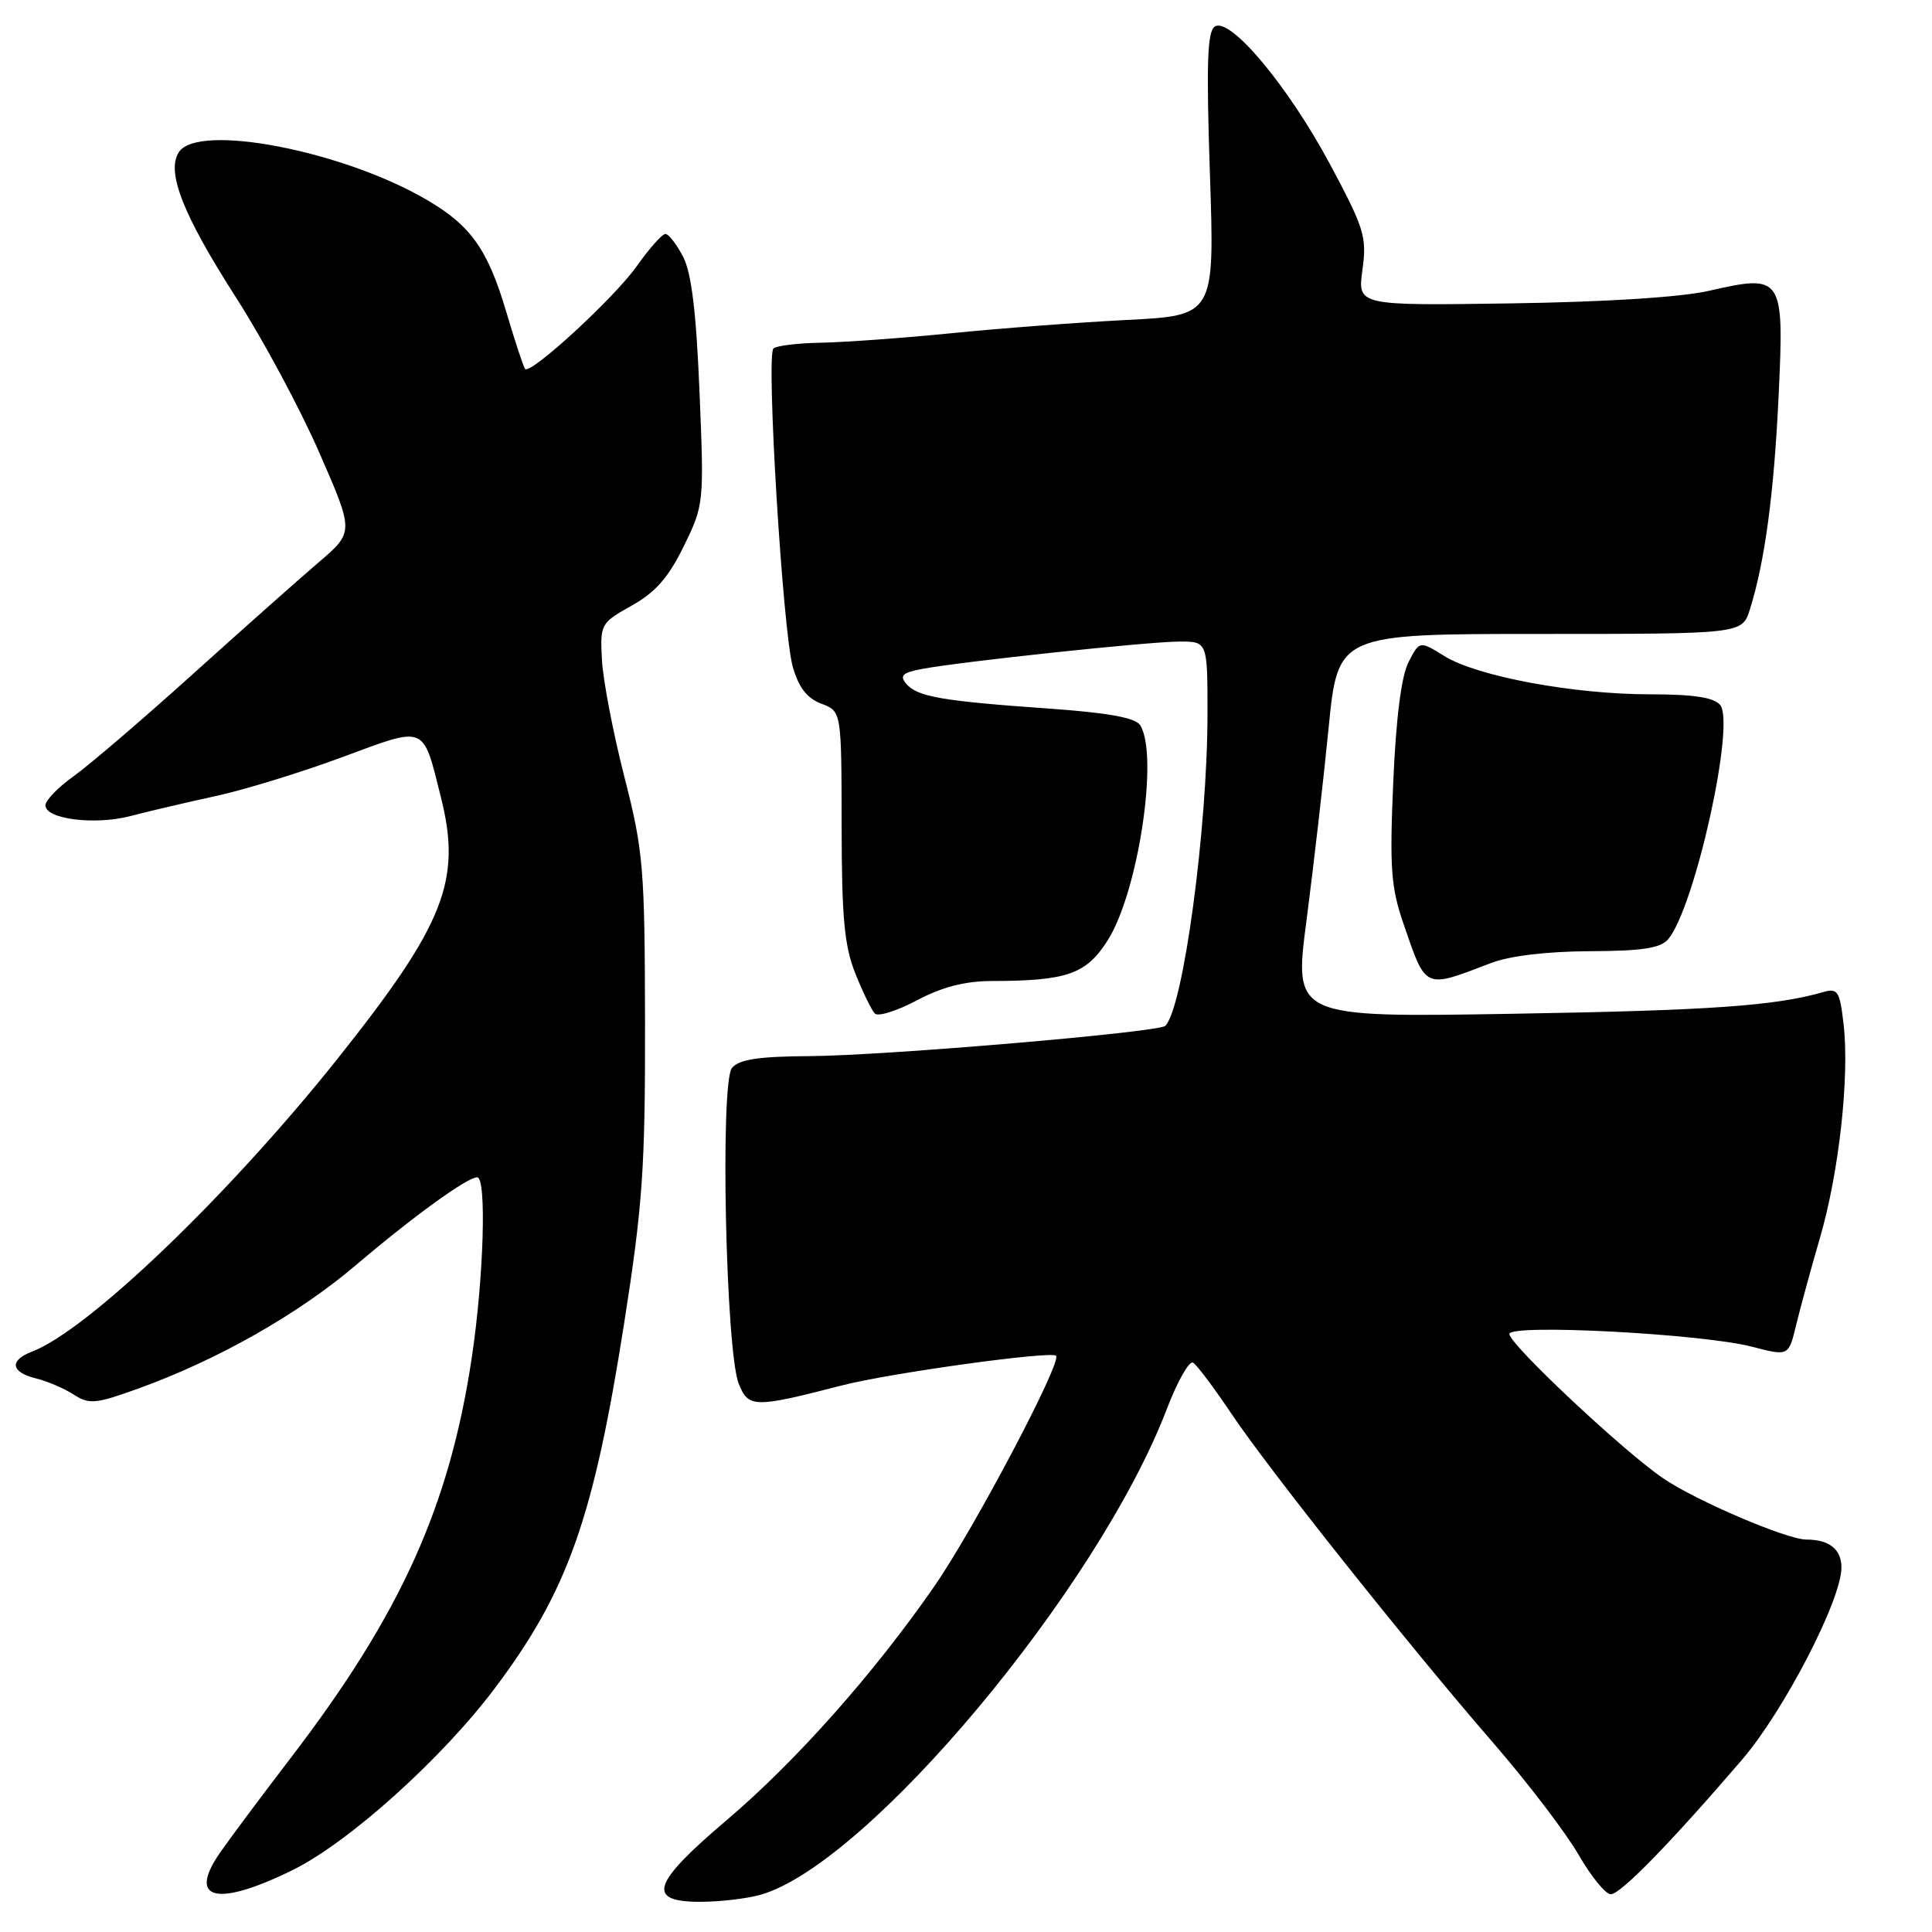 <?xml version="1.0" encoding="UTF-8" standalone="no"?>
<!DOCTYPE svg PUBLIC "-//W3C//DTD SVG 1.1//EN" "http://www.w3.org/Graphics/SVG/1.1/DTD/svg11.dtd" >
<svg xmlns="http://www.w3.org/2000/svg" xmlns:xlink="http://www.w3.org/1999/xlink" version="1.1" viewBox="0 0 256 256">
 <g >
 <path fill="currentColor"
d=" M 100.80 251.06 C 115.00 246.99 145.48 210.54 154.59 186.75 C 156.01 183.03 157.59 180.25 158.09 180.56 C 158.60 180.87 160.88 183.91 163.16 187.31 C 168.17 194.78 186.57 217.92 197.91 231.00 C 202.43 236.22 207.50 242.86 209.16 245.75 C 210.83 248.64 212.75 251.00 213.44 251.00 C 214.73 251.00 221.42 244.13 230.82 233.18 C 236.40 226.68 244.00 211.98 244.00 207.71 C 244.00 205.28 242.39 204.00 239.34 204.00 C 236.77 204.00 224.70 198.84 220.37 195.88 C 215.09 192.28 200.00 178.12 200.00 176.76 C 200.00 175.39 225.51 176.73 232.12 178.44 C 237.00 179.71 237.00 179.71 237.99 175.60 C 238.54 173.35 239.96 168.12 241.16 164.00 C 243.69 155.31 245.09 142.61 244.28 135.67 C 243.78 131.34 243.50 130.90 241.61 131.45 C 235.19 133.29 226.70 133.89 200.46 134.33 C 171.43 134.82 171.43 134.82 173.12 121.95 C 174.04 114.87 175.36 103.44 176.04 96.54 C 177.27 84.00 177.27 84.00 204.06 84.00 C 230.84 84.00 230.84 84.00 231.87 80.75 C 233.85 74.46 235.07 65.37 235.68 52.36 C 236.42 36.61 236.21 36.30 226.47 38.53 C 222.79 39.38 212.71 40.02 200.19 40.20 C 179.88 40.50 179.88 40.50 180.53 35.76 C 181.13 31.39 180.79 30.28 176.23 21.76 C 170.68 11.40 163.03 2.25 160.98 3.51 C 159.97 4.14 159.83 8.33 160.32 23.06 C 160.95 41.81 160.95 41.81 149.22 42.40 C 142.78 42.73 132.32 43.52 126.00 44.16 C 119.67 44.79 111.95 45.35 108.83 45.41 C 105.72 45.46 102.86 45.81 102.48 46.18 C 101.50 47.17 103.73 83.76 105.05 88.37 C 105.83 91.10 106.94 92.53 108.83 93.24 C 111.50 94.25 111.50 94.25 111.52 109.37 C 111.53 121.60 111.88 125.36 113.34 129.00 C 114.33 131.47 115.49 133.86 115.92 134.30 C 116.35 134.74 118.86 133.95 121.50 132.55 C 124.82 130.78 127.87 130.00 131.40 129.99 C 141.41 129.97 143.92 129.09 146.77 124.61 C 150.82 118.23 153.57 100.03 151.08 96.09 C 150.45 95.10 146.82 94.44 138.84 93.88 C 124.80 92.89 121.51 92.32 120.07 90.59 C 119.17 89.51 119.61 89.11 122.22 88.63 C 127.56 87.64 152.19 85.02 156.25 85.01 C 160.00 85.00 160.00 85.00 160.00 94.54 C 160.00 109.76 156.79 133.55 154.41 135.93 C 153.55 136.78 117.38 139.87 107.37 139.94 C 100.51 139.98 97.93 140.37 96.99 141.51 C 95.40 143.43 96.16 179.05 97.89 183.36 C 99.17 186.56 99.96 186.57 111.50 183.59 C 117.81 181.95 139.19 178.99 139.93 179.64 C 140.78 180.40 129.03 202.65 123.82 210.17 C 115.80 221.75 105.45 233.40 96.25 241.21 C 86.38 249.59 85.60 252.00 92.76 252.00 C 95.37 252.00 98.99 251.58 100.80 251.06 Z  M 38.76 247.80 C 46.22 244.13 58.55 233.04 65.59 223.67 C 75.24 210.83 78.66 201.16 82.72 175.23 C 85.15 159.73 85.50 154.74 85.47 135.50 C 85.43 114.92 85.26 112.81 82.72 102.89 C 81.23 97.06 79.90 90.10 79.76 87.44 C 79.51 82.70 79.59 82.55 83.70 80.25 C 86.85 78.49 88.58 76.52 90.60 72.38 C 93.28 66.91 93.30 66.70 92.69 51.96 C 92.26 41.39 91.63 36.18 90.52 34.03 C 89.65 32.36 88.60 31.00 88.17 31.00 C 87.74 31.00 86.03 32.92 84.38 35.26 C 81.45 39.42 70.32 49.67 69.58 48.89 C 69.38 48.68 68.26 45.30 67.10 41.38 C 64.63 33.04 62.42 29.92 56.57 26.49 C 45.43 19.96 26.21 16.26 23.70 20.16 C 22.00 22.79 24.25 28.48 31.35 39.54 C 34.86 45.02 39.80 54.22 42.32 60.00 C 46.91 70.50 46.91 70.50 42.24 74.50 C 39.66 76.70 32.14 83.38 25.53 89.34 C 18.91 95.31 11.82 101.38 9.77 102.84 C 7.72 104.30 6.03 106.04 6.02 106.70 C 5.99 108.54 12.56 109.37 17.29 108.13 C 19.61 107.52 24.65 106.34 28.50 105.50 C 32.35 104.67 39.93 102.34 45.34 100.33 C 56.57 96.17 55.99 95.93 58.43 105.67 C 61.20 116.68 58.90 122.48 44.75 140.26 C 30.32 158.37 11.67 176.26 4.25 179.09 C 1.20 180.26 1.42 181.82 4.75 182.64 C 6.26 183.01 8.52 183.98 9.77 184.79 C 11.81 186.11 12.67 186.03 18.27 184.01 C 28.78 180.23 39.54 174.13 47.19 167.61 C 54.77 161.17 61.90 156.00 63.23 156.00 C 64.50 156.00 64.10 169.35 62.51 179.91 C 59.56 199.58 53.11 213.86 38.62 232.81 C 34.70 237.92 30.44 243.64 29.15 245.50 C 24.79 251.79 28.74 252.73 38.76 247.80 Z  M 197.50 127.63 C 200.00 126.66 204.92 126.07 210.63 126.04 C 217.65 126.01 220.05 125.64 221.06 124.43 C 224.59 120.17 229.97 95.88 227.93 93.41 C 227.09 92.41 224.40 92.00 218.63 92.00 C 208.51 92.00 195.75 89.63 191.40 86.94 C 188.10 84.90 188.10 84.90 186.64 87.73 C 185.69 89.57 184.98 95.13 184.61 103.69 C 184.12 115.03 184.31 117.59 185.98 122.43 C 188.98 131.17 188.66 131.02 197.50 127.63 Z "/>
</g>
</svg>